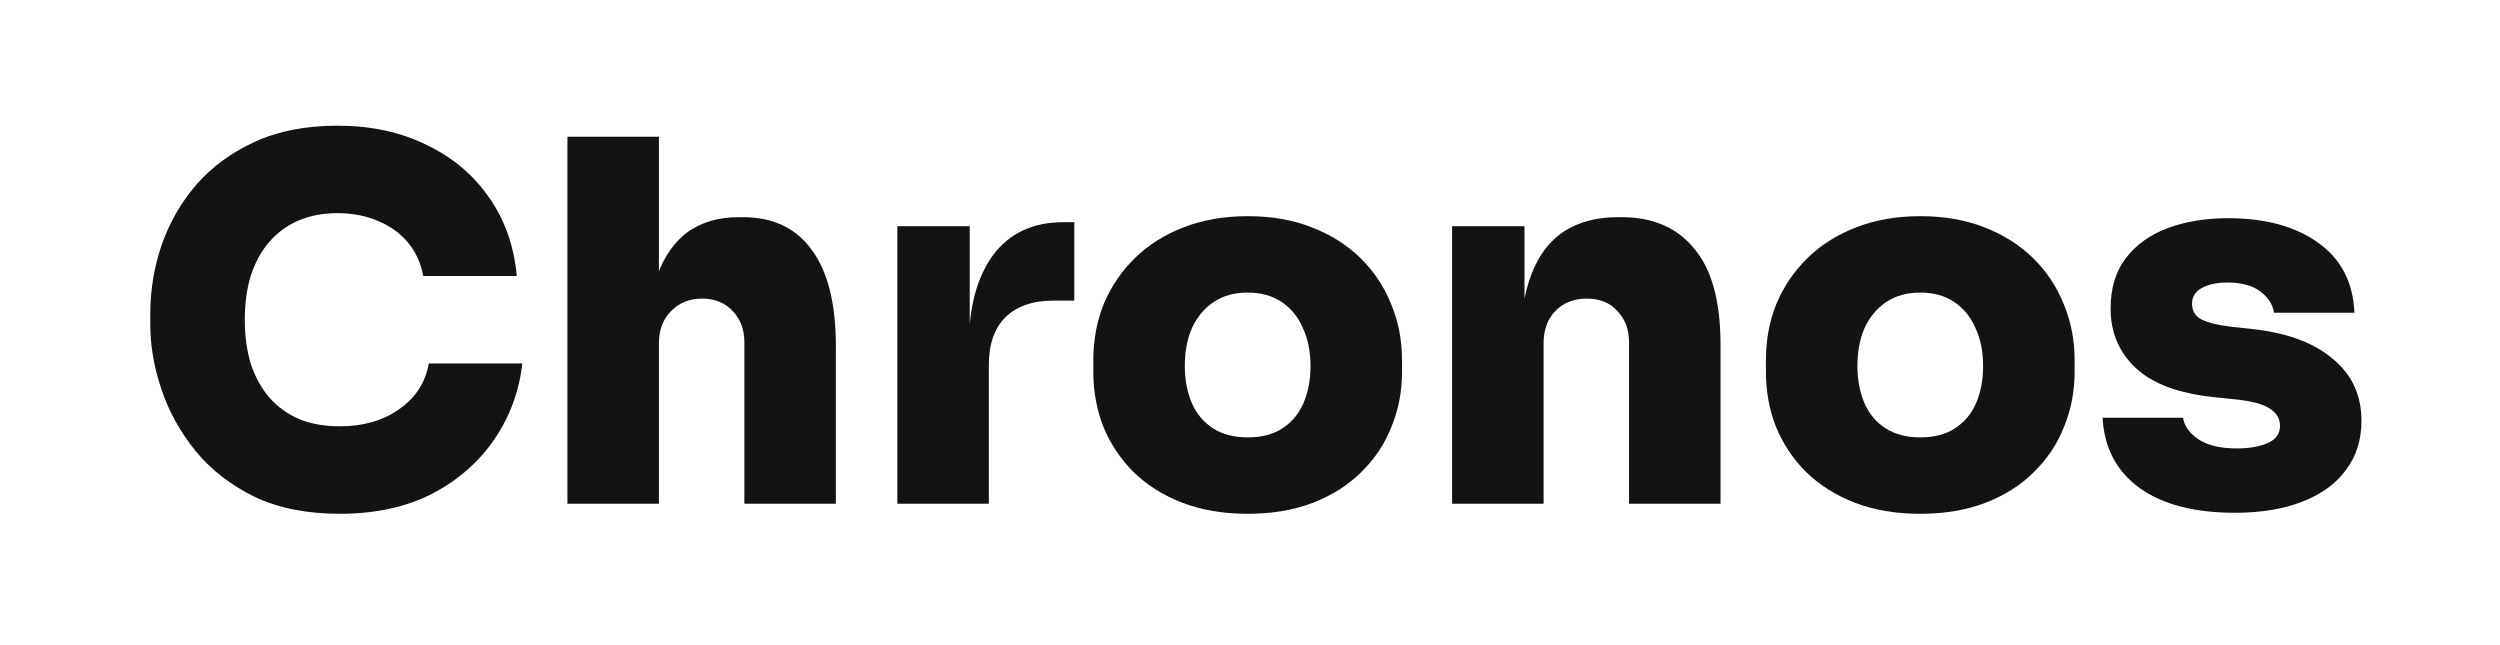 <svg xmlns="http://www.w3.org/2000/svg" width="124" height="32" viewBox="0 0 124 32" fill="none">
  <path d="M16.855 25.484C15.209 25.484 13.796 25.201 12.616 24.636C11.435 24.054 10.463 23.298 9.698 22.367C8.934 21.419 8.368 20.397 8.003 19.3C7.637 18.203 7.454 17.139 7.454 16.108V15.559C7.454 14.412 7.637 13.29 8.003 12.193C8.385 11.079 8.959 10.074 9.723 9.176C10.505 8.278 11.477 7.564 12.641 7.032C13.804 6.5 15.167 6.234 16.73 6.234C18.392 6.234 19.863 6.55 21.143 7.181C22.44 7.796 23.479 8.669 24.26 9.799C25.042 10.913 25.499 12.21 25.632 13.689H20.994C20.878 13.058 20.628 12.509 20.246 12.044C19.863 11.578 19.373 11.221 18.775 10.971C18.176 10.706 17.495 10.572 16.73 10.572C16.015 10.572 15.367 10.697 14.785 10.947C14.22 11.196 13.738 11.553 13.339 12.019C12.956 12.467 12.657 13.016 12.441 13.664C12.242 14.313 12.142 15.044 12.142 15.859C12.142 16.673 12.242 17.405 12.441 18.053C12.657 18.701 12.965 19.258 13.364 19.724C13.779 20.189 14.278 20.547 14.86 20.796C15.442 21.029 16.107 21.145 16.855 21.145C18.018 21.145 18.999 20.862 19.797 20.297C20.611 19.732 21.102 18.976 21.268 18.028H25.906C25.756 19.391 25.299 20.638 24.535 21.768C23.77 22.899 22.739 23.805 21.443 24.486C20.146 25.151 18.617 25.484 16.855 25.484Z" fill="#131313"/>
  <path d="M28.144 24.985V6.782H32.682V17.155H32.084C32.084 15.759 32.258 14.587 32.608 13.639C32.957 12.692 33.464 11.977 34.129 11.495C34.81 11.013 35.65 10.772 36.647 10.772H36.846C38.343 10.772 39.481 11.312 40.263 12.393C41.06 13.473 41.459 15.061 41.459 17.155V24.985H36.921V16.981C36.921 16.349 36.73 15.834 36.348 15.435C35.965 15.019 35.459 14.811 34.827 14.811C34.195 14.811 33.68 15.019 33.281 15.435C32.882 15.834 32.682 16.366 32.682 17.031V24.985H28.144Z" fill="#131313"/>
  <path d="M44.508 24.985V11.221H48.099V17.205H48.049C48.049 15.277 48.447 13.764 49.245 12.667C50.06 11.57 51.224 11.021 52.736 11.021H53.285V14.911H52.238C51.224 14.911 50.434 15.185 49.869 15.734C49.32 16.283 49.046 17.072 49.046 18.103V24.985H44.508Z" fill="#131313"/>
  <path d="M61.884 25.484C60.671 25.484 59.59 25.301 58.643 24.935C57.695 24.569 56.889 24.062 56.224 23.414C55.576 22.766 55.077 22.018 54.728 21.17C54.396 20.322 54.229 19.416 54.229 18.452V17.854C54.229 16.856 54.404 15.925 54.753 15.061C55.119 14.196 55.634 13.44 56.299 12.792C56.964 12.143 57.77 11.636 58.718 11.271C59.665 10.905 60.721 10.722 61.884 10.722C63.065 10.722 64.12 10.905 65.051 11.271C65.999 11.636 66.805 12.143 67.47 12.792C68.135 13.44 68.642 14.196 68.991 15.061C69.357 15.925 69.54 16.856 69.54 17.854V18.452C69.54 19.416 69.365 20.322 69.016 21.17C68.683 22.018 68.185 22.766 67.52 23.414C66.871 24.062 66.073 24.569 65.126 24.935C64.178 25.301 63.098 25.484 61.884 25.484ZM61.884 21.694C62.583 21.694 63.156 21.544 63.605 21.245C64.07 20.945 64.419 20.53 64.652 19.998C64.885 19.449 65.001 18.834 65.001 18.153C65.001 17.438 64.877 16.814 64.627 16.283C64.395 15.734 64.046 15.302 63.58 14.986C63.115 14.67 62.549 14.512 61.884 14.512C61.219 14.512 60.654 14.67 60.189 14.986C59.723 15.302 59.366 15.734 59.117 16.283C58.884 16.814 58.767 17.438 58.767 18.153C58.767 18.834 58.884 19.449 59.117 19.998C59.349 20.53 59.699 20.945 60.164 21.245C60.629 21.544 61.203 21.694 61.884 21.694Z" fill="#131313"/>
  <path d="M72.024 24.985V11.221H75.615V17.13H75.415C75.415 15.701 75.598 14.521 75.964 13.59C76.329 12.642 76.87 11.936 77.585 11.47C78.316 11.005 79.197 10.772 80.228 10.772H80.427C81.99 10.772 83.195 11.296 84.043 12.343C84.907 13.373 85.339 14.961 85.339 17.105V24.985H80.801V16.981C80.801 16.349 80.61 15.834 80.228 15.435C79.862 15.019 79.355 14.811 78.707 14.811C78.058 14.811 77.535 15.019 77.136 15.435C76.753 15.834 76.562 16.366 76.562 17.031V24.985H72.024Z" fill="#131313"/>
  <path d="M95.245 25.484C94.031 25.484 92.951 25.301 92.003 24.935C91.056 24.569 90.249 24.062 89.585 23.414C88.936 22.766 88.438 22.018 88.088 21.17C87.756 20.322 87.59 19.416 87.59 18.452V17.854C87.59 16.856 87.764 15.925 88.113 15.061C88.479 14.196 88.994 13.44 89.659 12.792C90.324 12.143 91.13 11.636 92.078 11.271C93.026 10.905 94.081 10.722 95.245 10.722C96.425 10.722 97.481 10.905 98.412 11.271C99.359 11.636 100.165 12.143 100.83 12.792C101.495 13.44 102.002 14.196 102.351 15.061C102.717 15.925 102.9 16.856 102.9 17.854V18.452C102.9 19.416 102.725 20.322 102.376 21.17C102.044 22.018 101.545 22.766 100.88 23.414C100.232 24.062 99.434 24.569 98.486 24.935C97.539 25.301 96.458 25.484 95.245 25.484ZM95.245 21.694C95.943 21.694 96.516 21.544 96.965 21.245C97.431 20.945 97.78 20.53 98.013 19.998C98.245 19.449 98.362 18.834 98.362 18.153C98.362 17.438 98.237 16.814 97.988 16.283C97.755 15.734 97.406 15.302 96.94 14.986C96.475 14.67 95.91 14.512 95.245 14.512C94.58 14.512 94.015 14.67 93.549 14.986C93.084 15.302 92.726 15.734 92.477 16.283C92.244 16.814 92.128 17.438 92.128 18.153C92.128 18.834 92.244 19.449 92.477 19.998C92.71 20.53 93.059 20.945 93.524 21.245C93.99 21.544 94.563 21.694 95.245 21.694Z" fill="#131313"/>
  <path d="M110.845 25.434C108.85 25.434 107.279 25.026 106.132 24.212C104.985 23.381 104.37 22.217 104.287 20.721H108.277C108.343 21.137 108.601 21.494 109.05 21.793C109.499 22.093 110.13 22.242 110.945 22.242C111.527 22.242 112.025 22.159 112.441 21.993C112.873 21.81 113.089 21.519 113.089 21.12C113.089 20.771 112.923 20.488 112.591 20.272C112.258 20.04 111.651 19.882 110.77 19.798L109.823 19.699C108.061 19.516 106.764 19.034 105.933 18.253C105.102 17.471 104.686 16.49 104.686 15.31C104.686 14.296 104.936 13.465 105.434 12.817C105.933 12.152 106.623 11.653 107.504 11.32C108.385 10.988 109.391 10.822 110.521 10.822C112.366 10.822 113.854 11.229 114.984 12.044C116.115 12.842 116.713 13.997 116.78 15.51H112.79C112.724 15.094 112.499 14.745 112.117 14.462C111.735 14.163 111.186 14.014 110.471 14.014C109.956 14.014 109.532 14.105 109.2 14.288C108.884 14.471 108.726 14.728 108.726 15.061C108.726 15.41 108.875 15.668 109.175 15.834C109.49 16 109.989 16.125 110.671 16.208L111.618 16.308C113.38 16.49 114.735 16.981 115.683 17.779C116.647 18.56 117.129 19.591 117.129 20.871C117.129 21.818 116.871 22.633 116.356 23.314C115.857 23.996 115.134 24.52 114.187 24.885C113.256 25.251 112.142 25.434 110.845 25.434Z" fill="#131313"/>
</svg>